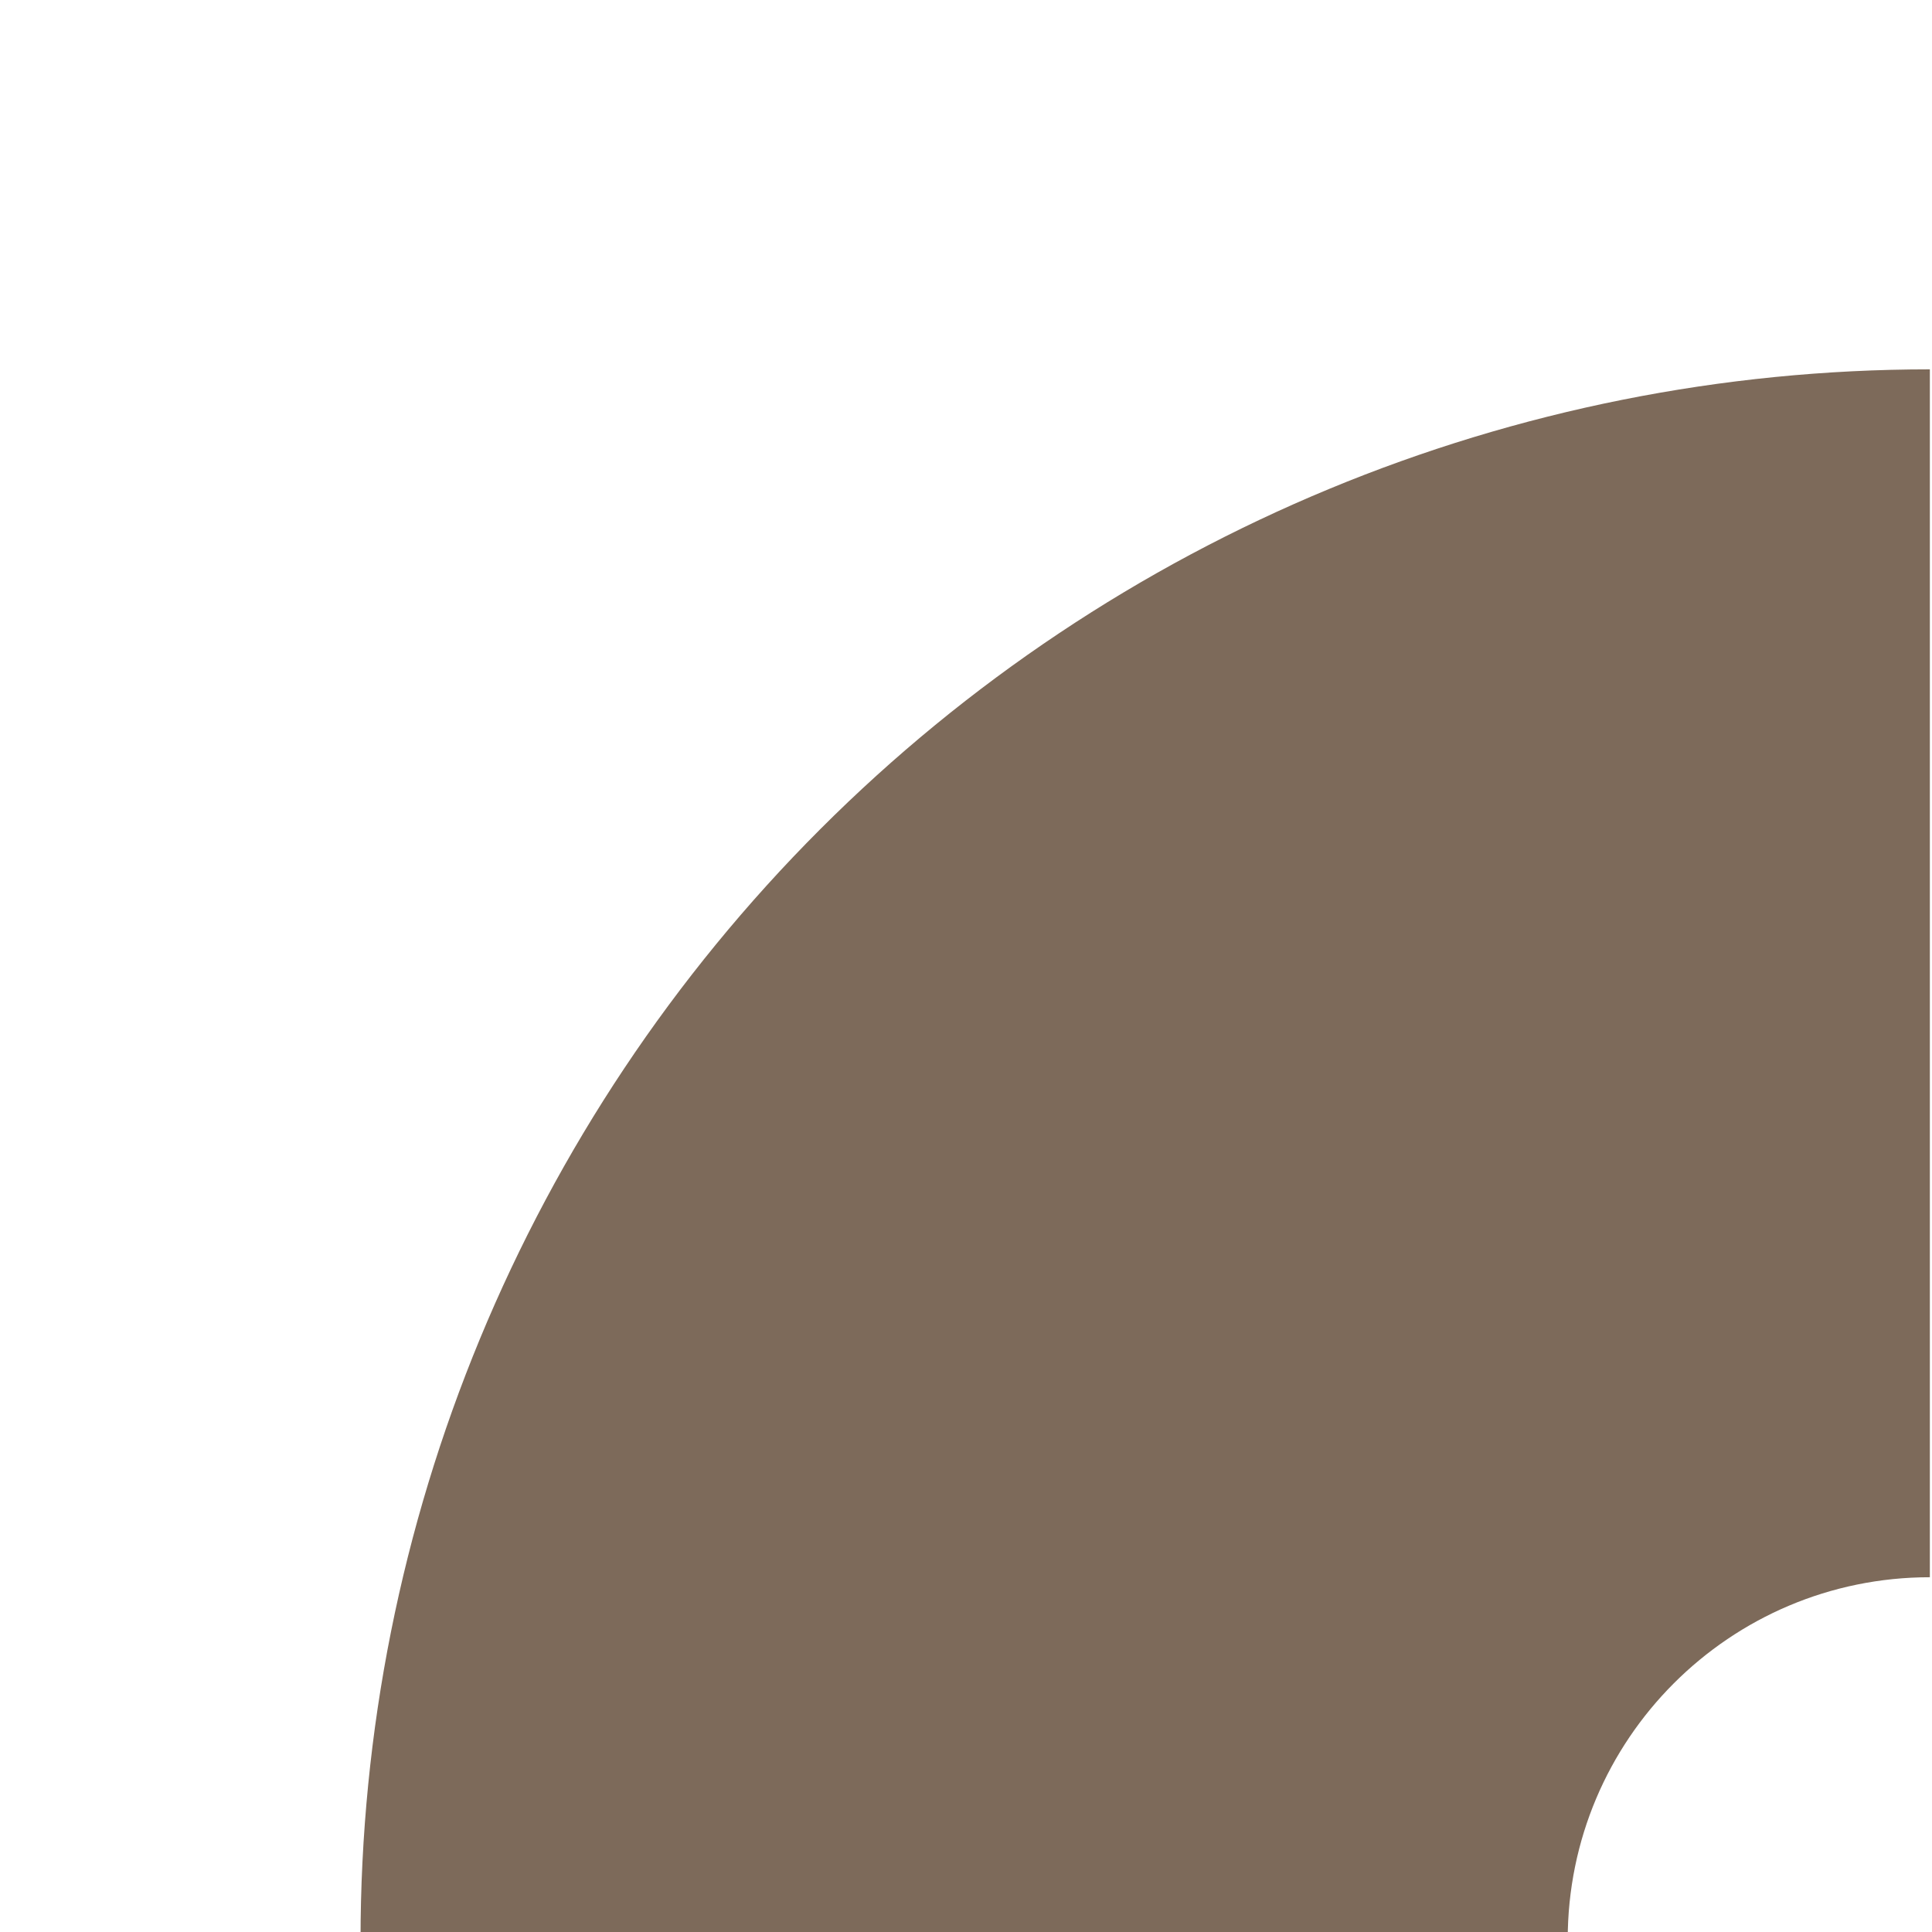<svg xmlns="http://www.w3.org/2000/svg" xmlns:xlink="http://www.w3.org/1999/xlink" width="100%" height="100%" version="1.1" viewBox="0 0 512 512" xml:space="preserve" style="fill-rule:evenodd;clip-rule:evenodd;stroke-linejoin:round;stroke-miterlimit:2"><g><g><g transform="matrix(1,0,0,1,-6368.25,-2145.76) matrix(0.826,0,0,0.73,1420.75,609.764) matrix(1.271,-1.76171e-16,1.55707e-16,1.439,-218.801,1718.89)"><rect width="487.696" height="487.696" x="4884.75" y="268.209" style="fill:none"/><g><path d="M6270.08,3023.62C6270.08,2945.34 6206.63,2881.89 6128.35,2881.89C6128.35,2881.89 6128.35,2881.89 6128.35,2881.89L6128.35,2409.45C6128.35,2409.45 6128.35,2409.45 6128.35,2409.45C6291.24,2409.45 6447.45,2474.16 6562.64,2589.34C6677.81,2704.51 6742.52,2860.73 6742.52,3023.62L6742.52,3023.62L6270.08,3023.62C6270.08,3023.62 6270.08,3023.62 6270.08,3023.62Z" transform="matrix(3.9506e-17,-0.645,0.645,3.9506e-17,3421.66,4709.8)" style="fill:#7d6a5a"/></g></g></g></g></svg>